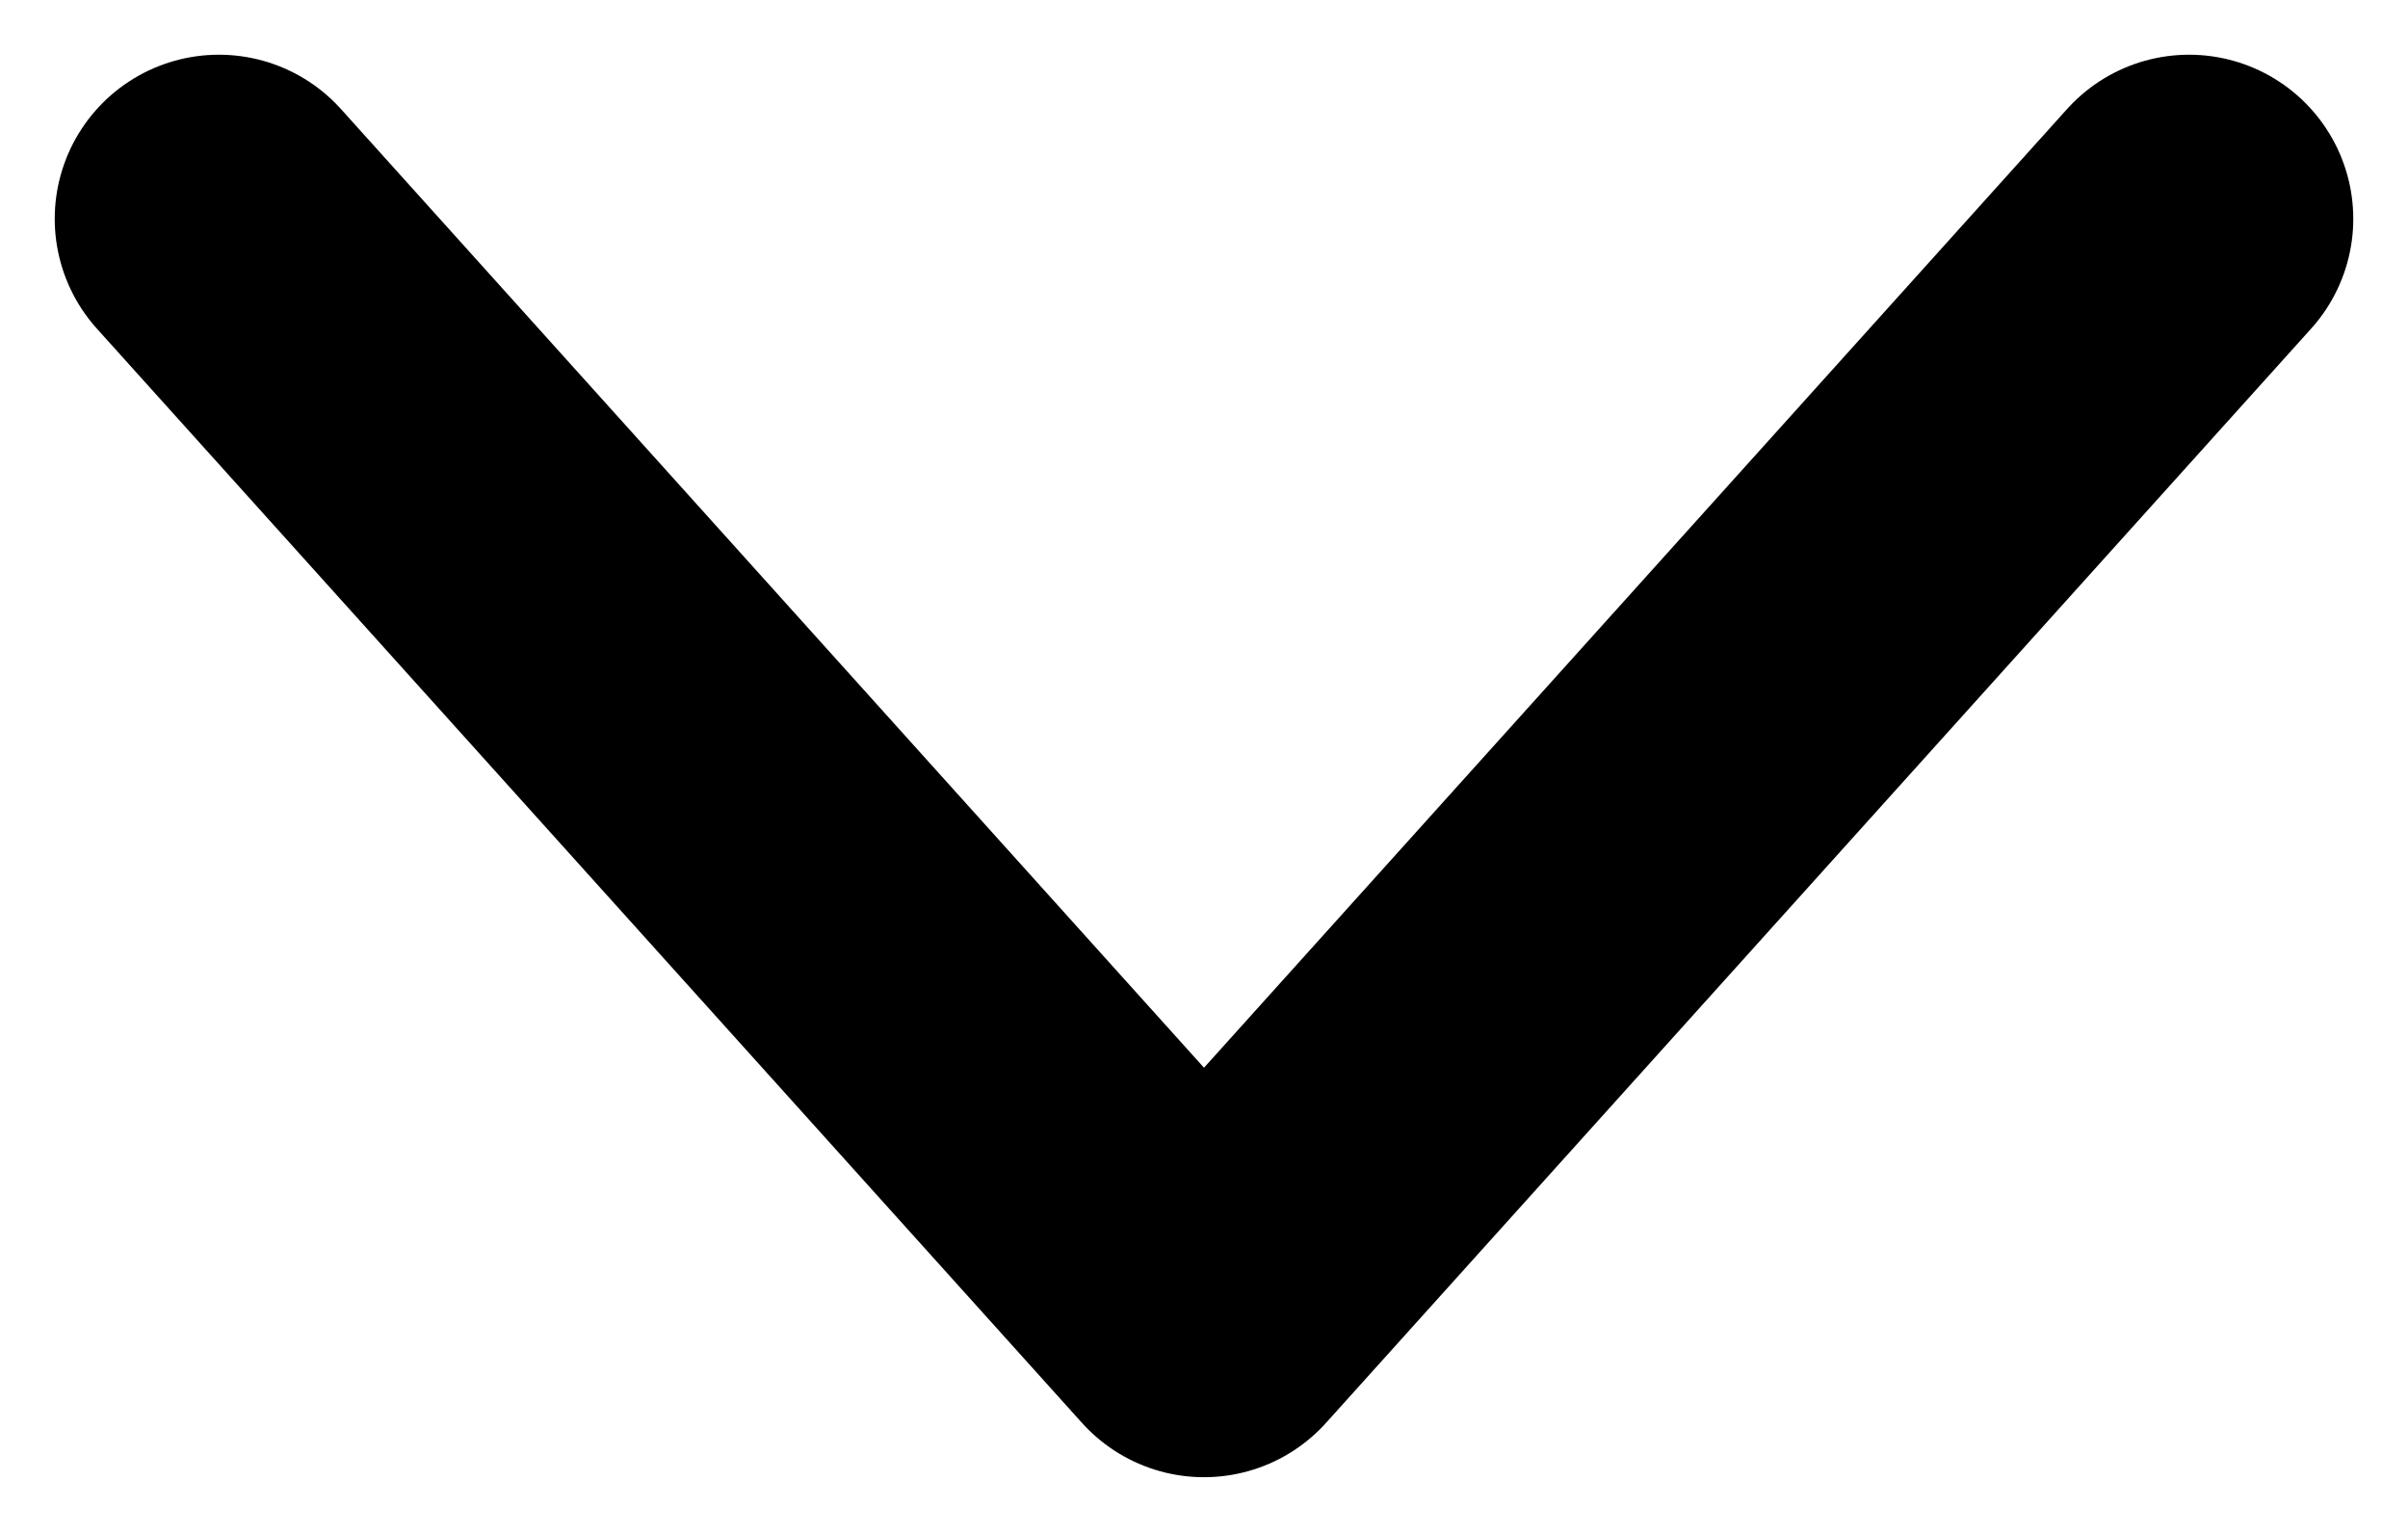 <svg width="11" height="7" viewBox="0 0 11 7" fill="none" xmlns="http://www.w3.org/2000/svg">
<path d="M1 1L5.5 6L10 1" stroke="black" stroke-width="1.5" stroke-linecap="round" stroke-linejoin="round"/>
</svg>
